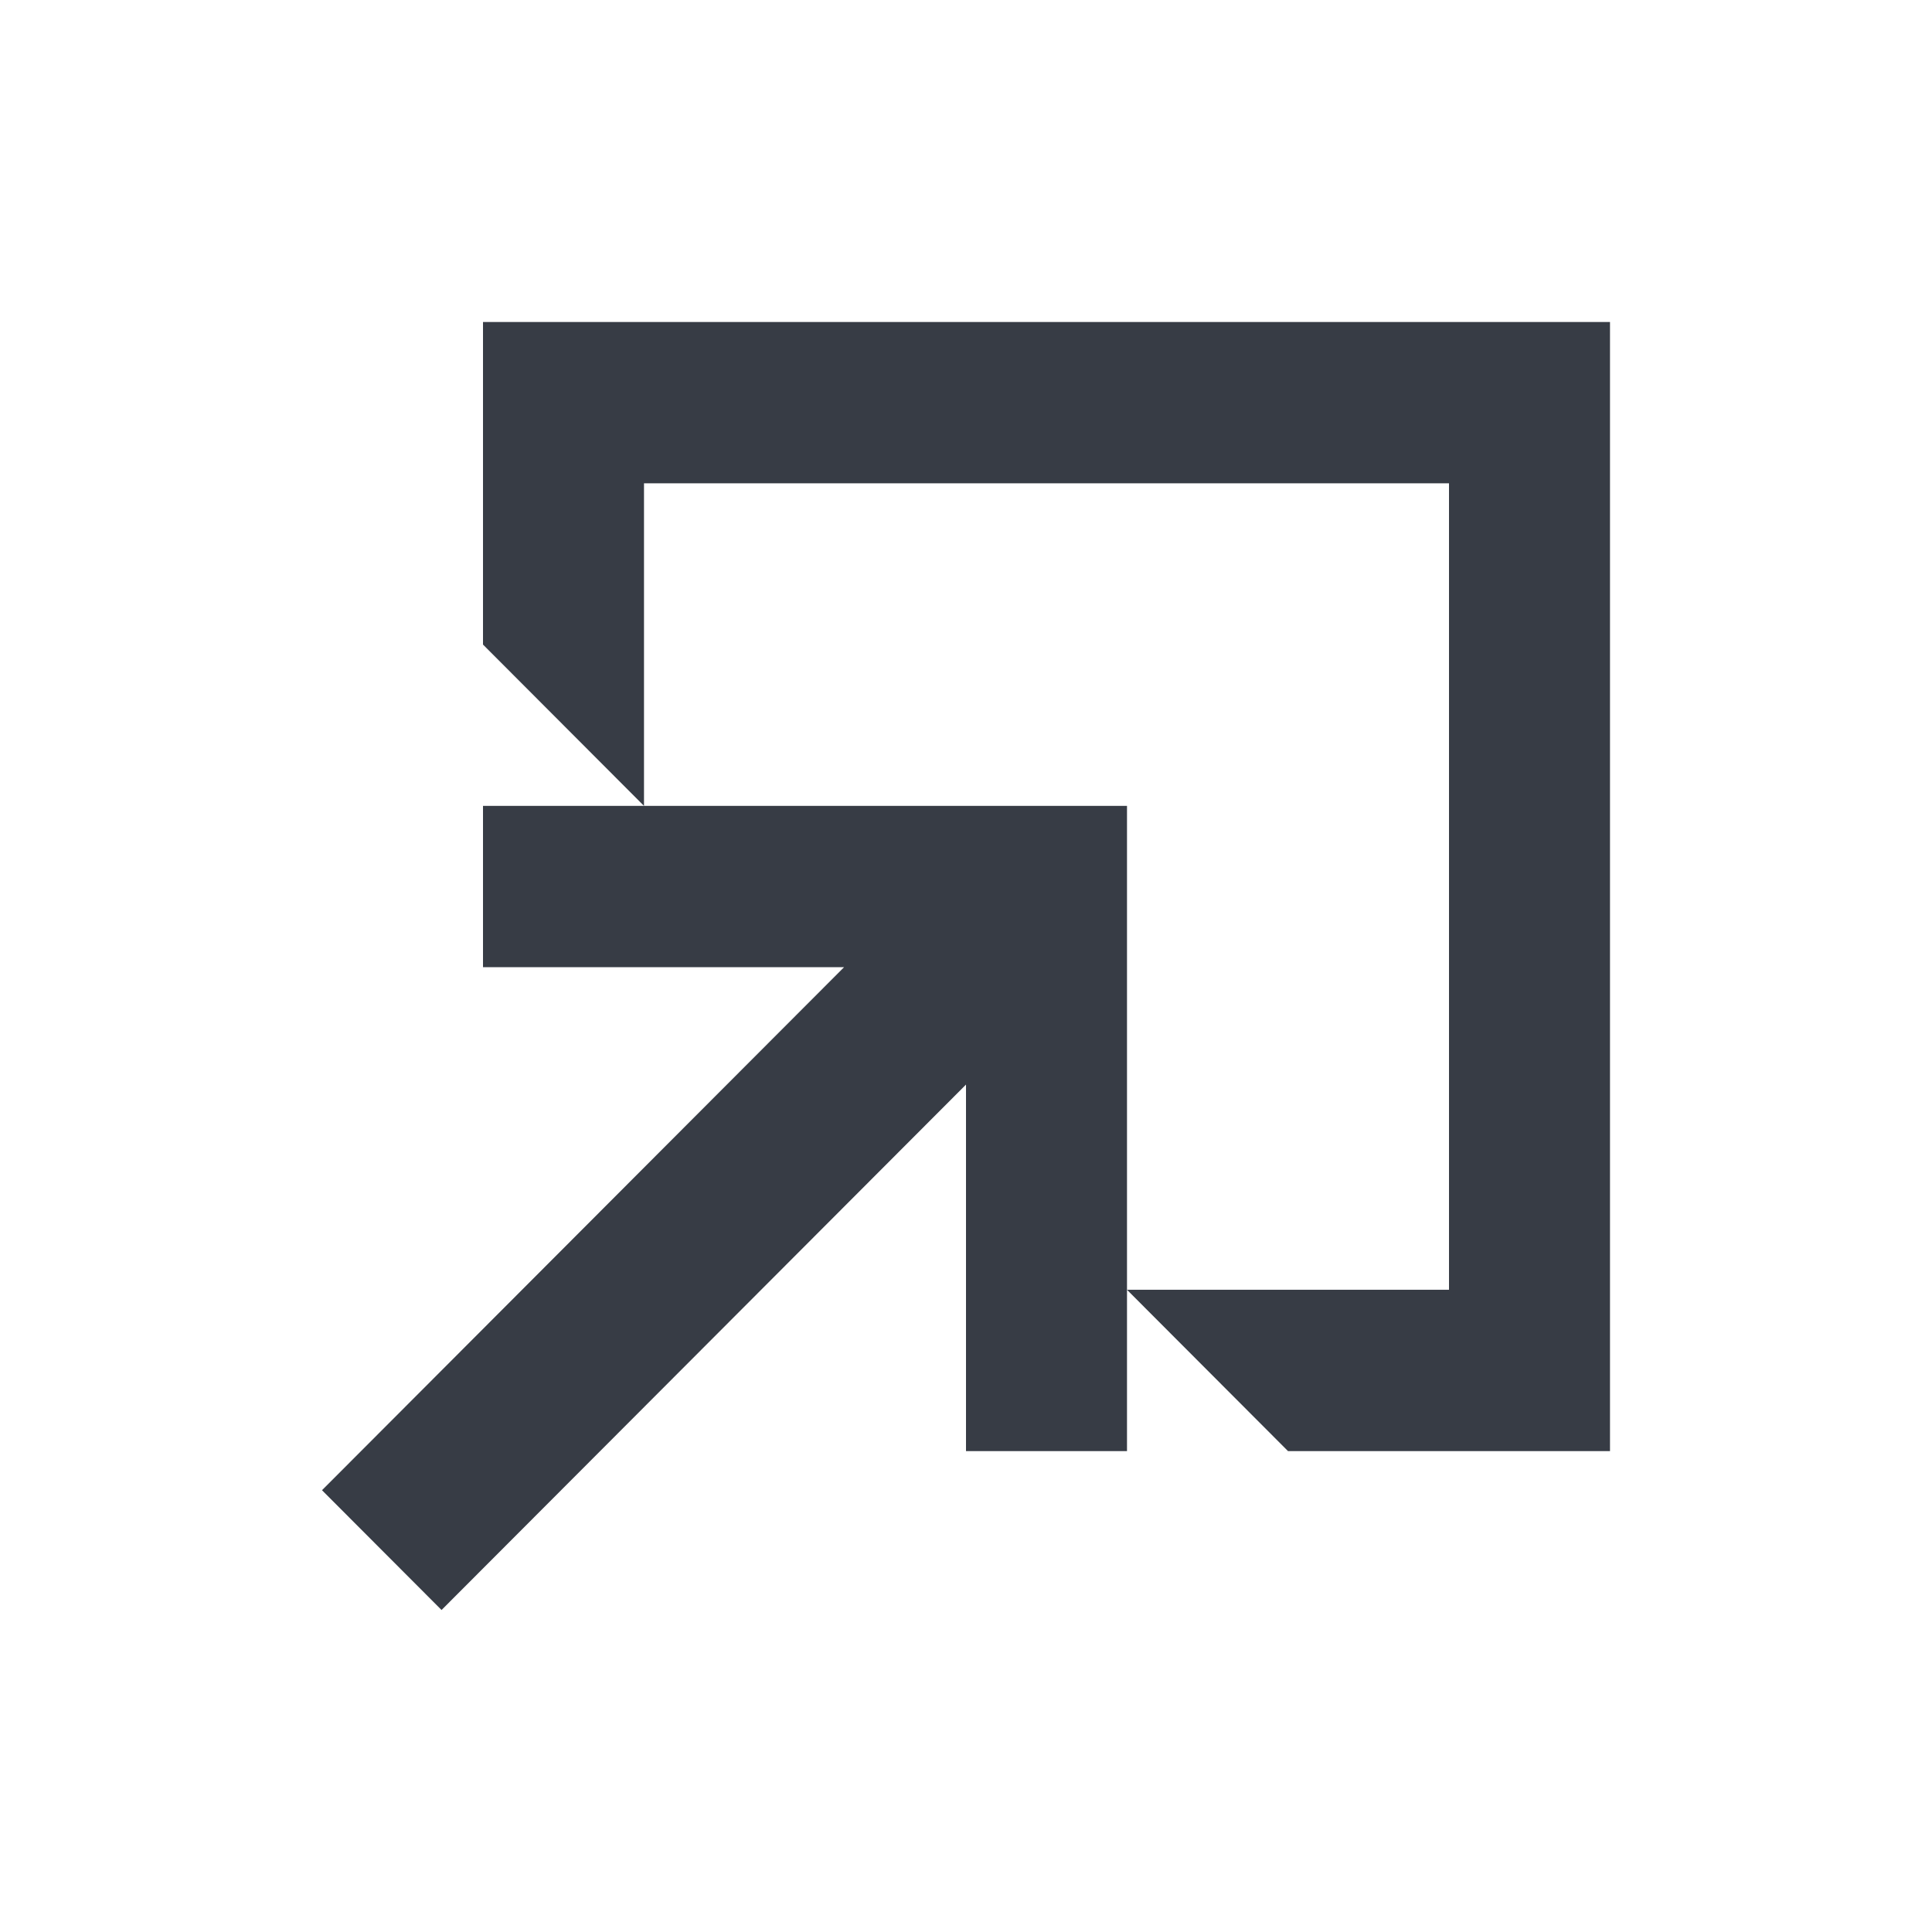 <svg width="24" height="24" viewBox="0 0 24 24" fill="none" xmlns="http://www.w3.org/2000/svg">
<path d="M8 10.011L6 8.007V4H20V18.026H16L14 16.022H18V6.004L8 6.004V10.011Z" fill="#373C45"/>
<path d="M8 10.011H14V16.022V18.026H12V13.473L5.485 20L4 18.512L10.485 12.015H6V10.011L8 10.011Z" fill="#373C45"/>
</svg>
